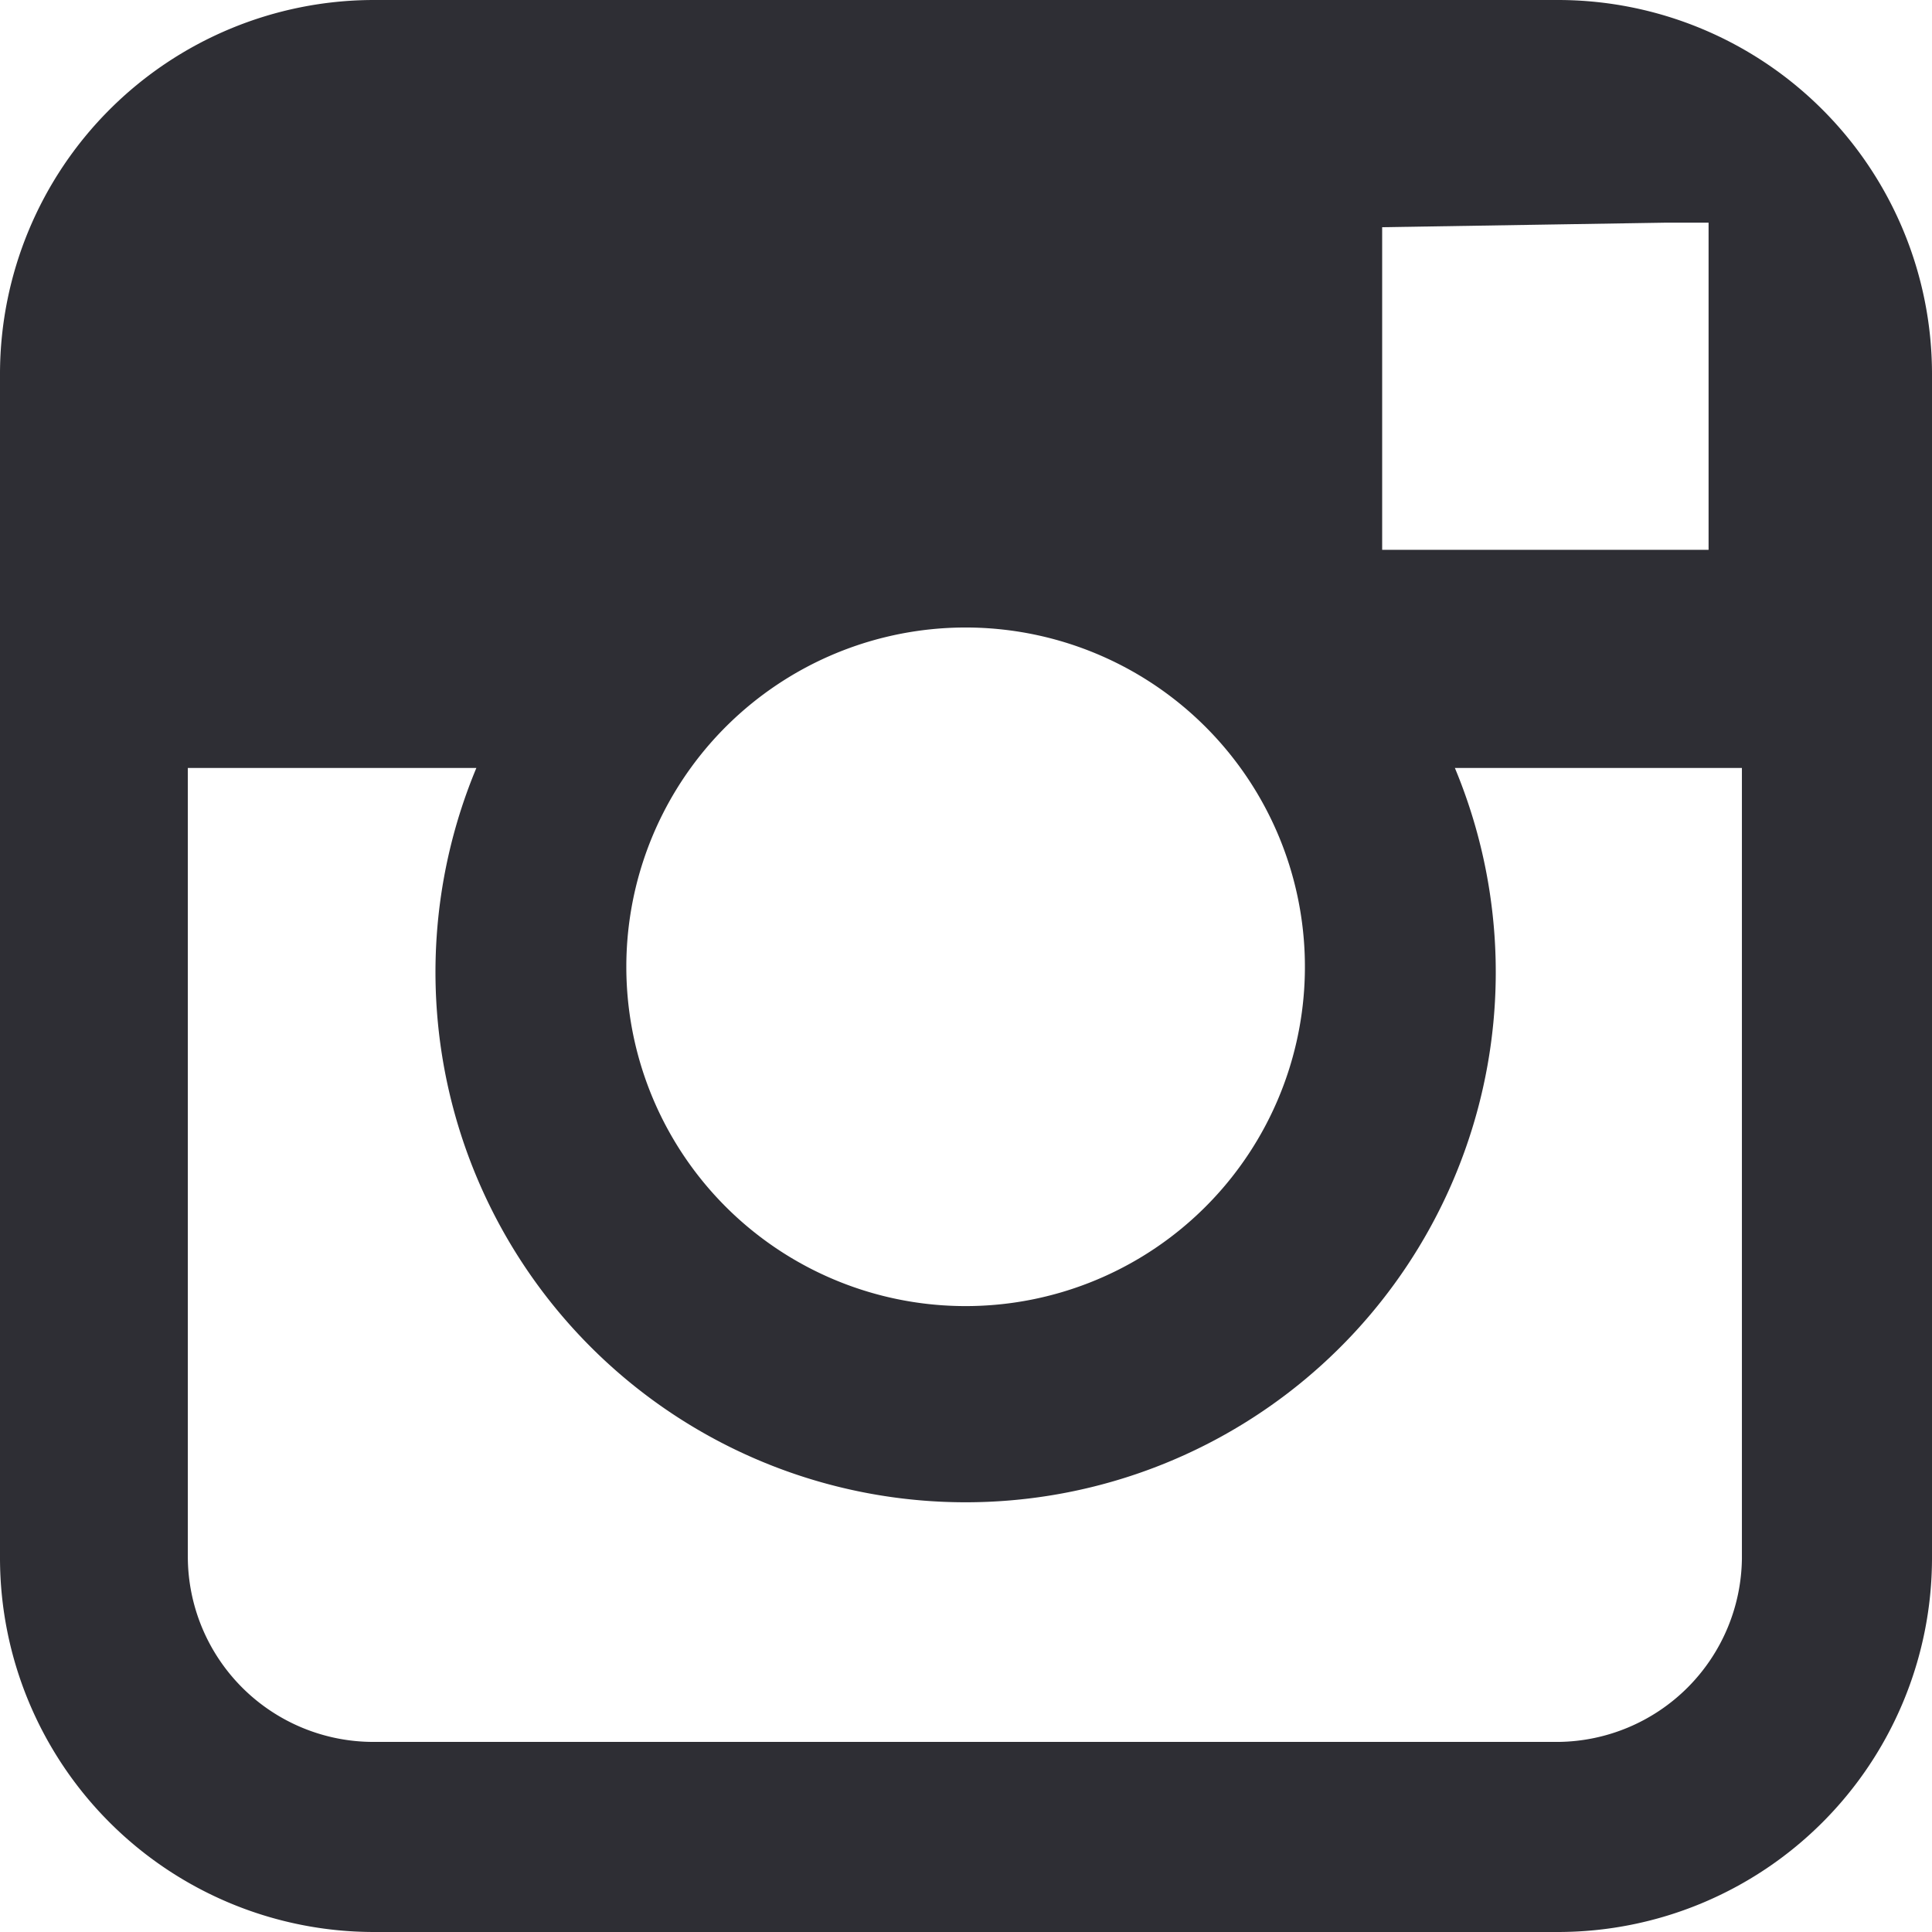 <svg xmlns="http://www.w3.org/2000/svg" viewBox="0 0 25.51 25.51"><defs><style>.cls-1{fill:#2e2e34;}</style></defs><title>instagram</title><g id="Layer_2" data-name="Layer 2"><g id="Layer_1-2" data-name="Layer 1"><path class="cls-1" d="M20.58,0H4.93A4.94,4.94,0,0,0,0,4.93V20.58a4.94,4.94,0,0,0,4.93,4.93H20.58a4.94,4.94,0,0,0,4.93-4.93V4.93A4.94,4.94,0,0,0,20.58,0M22,2.94h.56V7.26H18.25V3ZM9.12,10.14a4.48,4.48,0,1,1-.85,2.62,4.48,4.48,0,0,1,.85-2.62M23,20.58A2.45,2.45,0,0,1,20.58,23H4.93a2.45,2.45,0,0,1-2.45-2.44V10.14H6.29a7,7,0,1,0,12.92,0H23Z"/></g></g></svg>